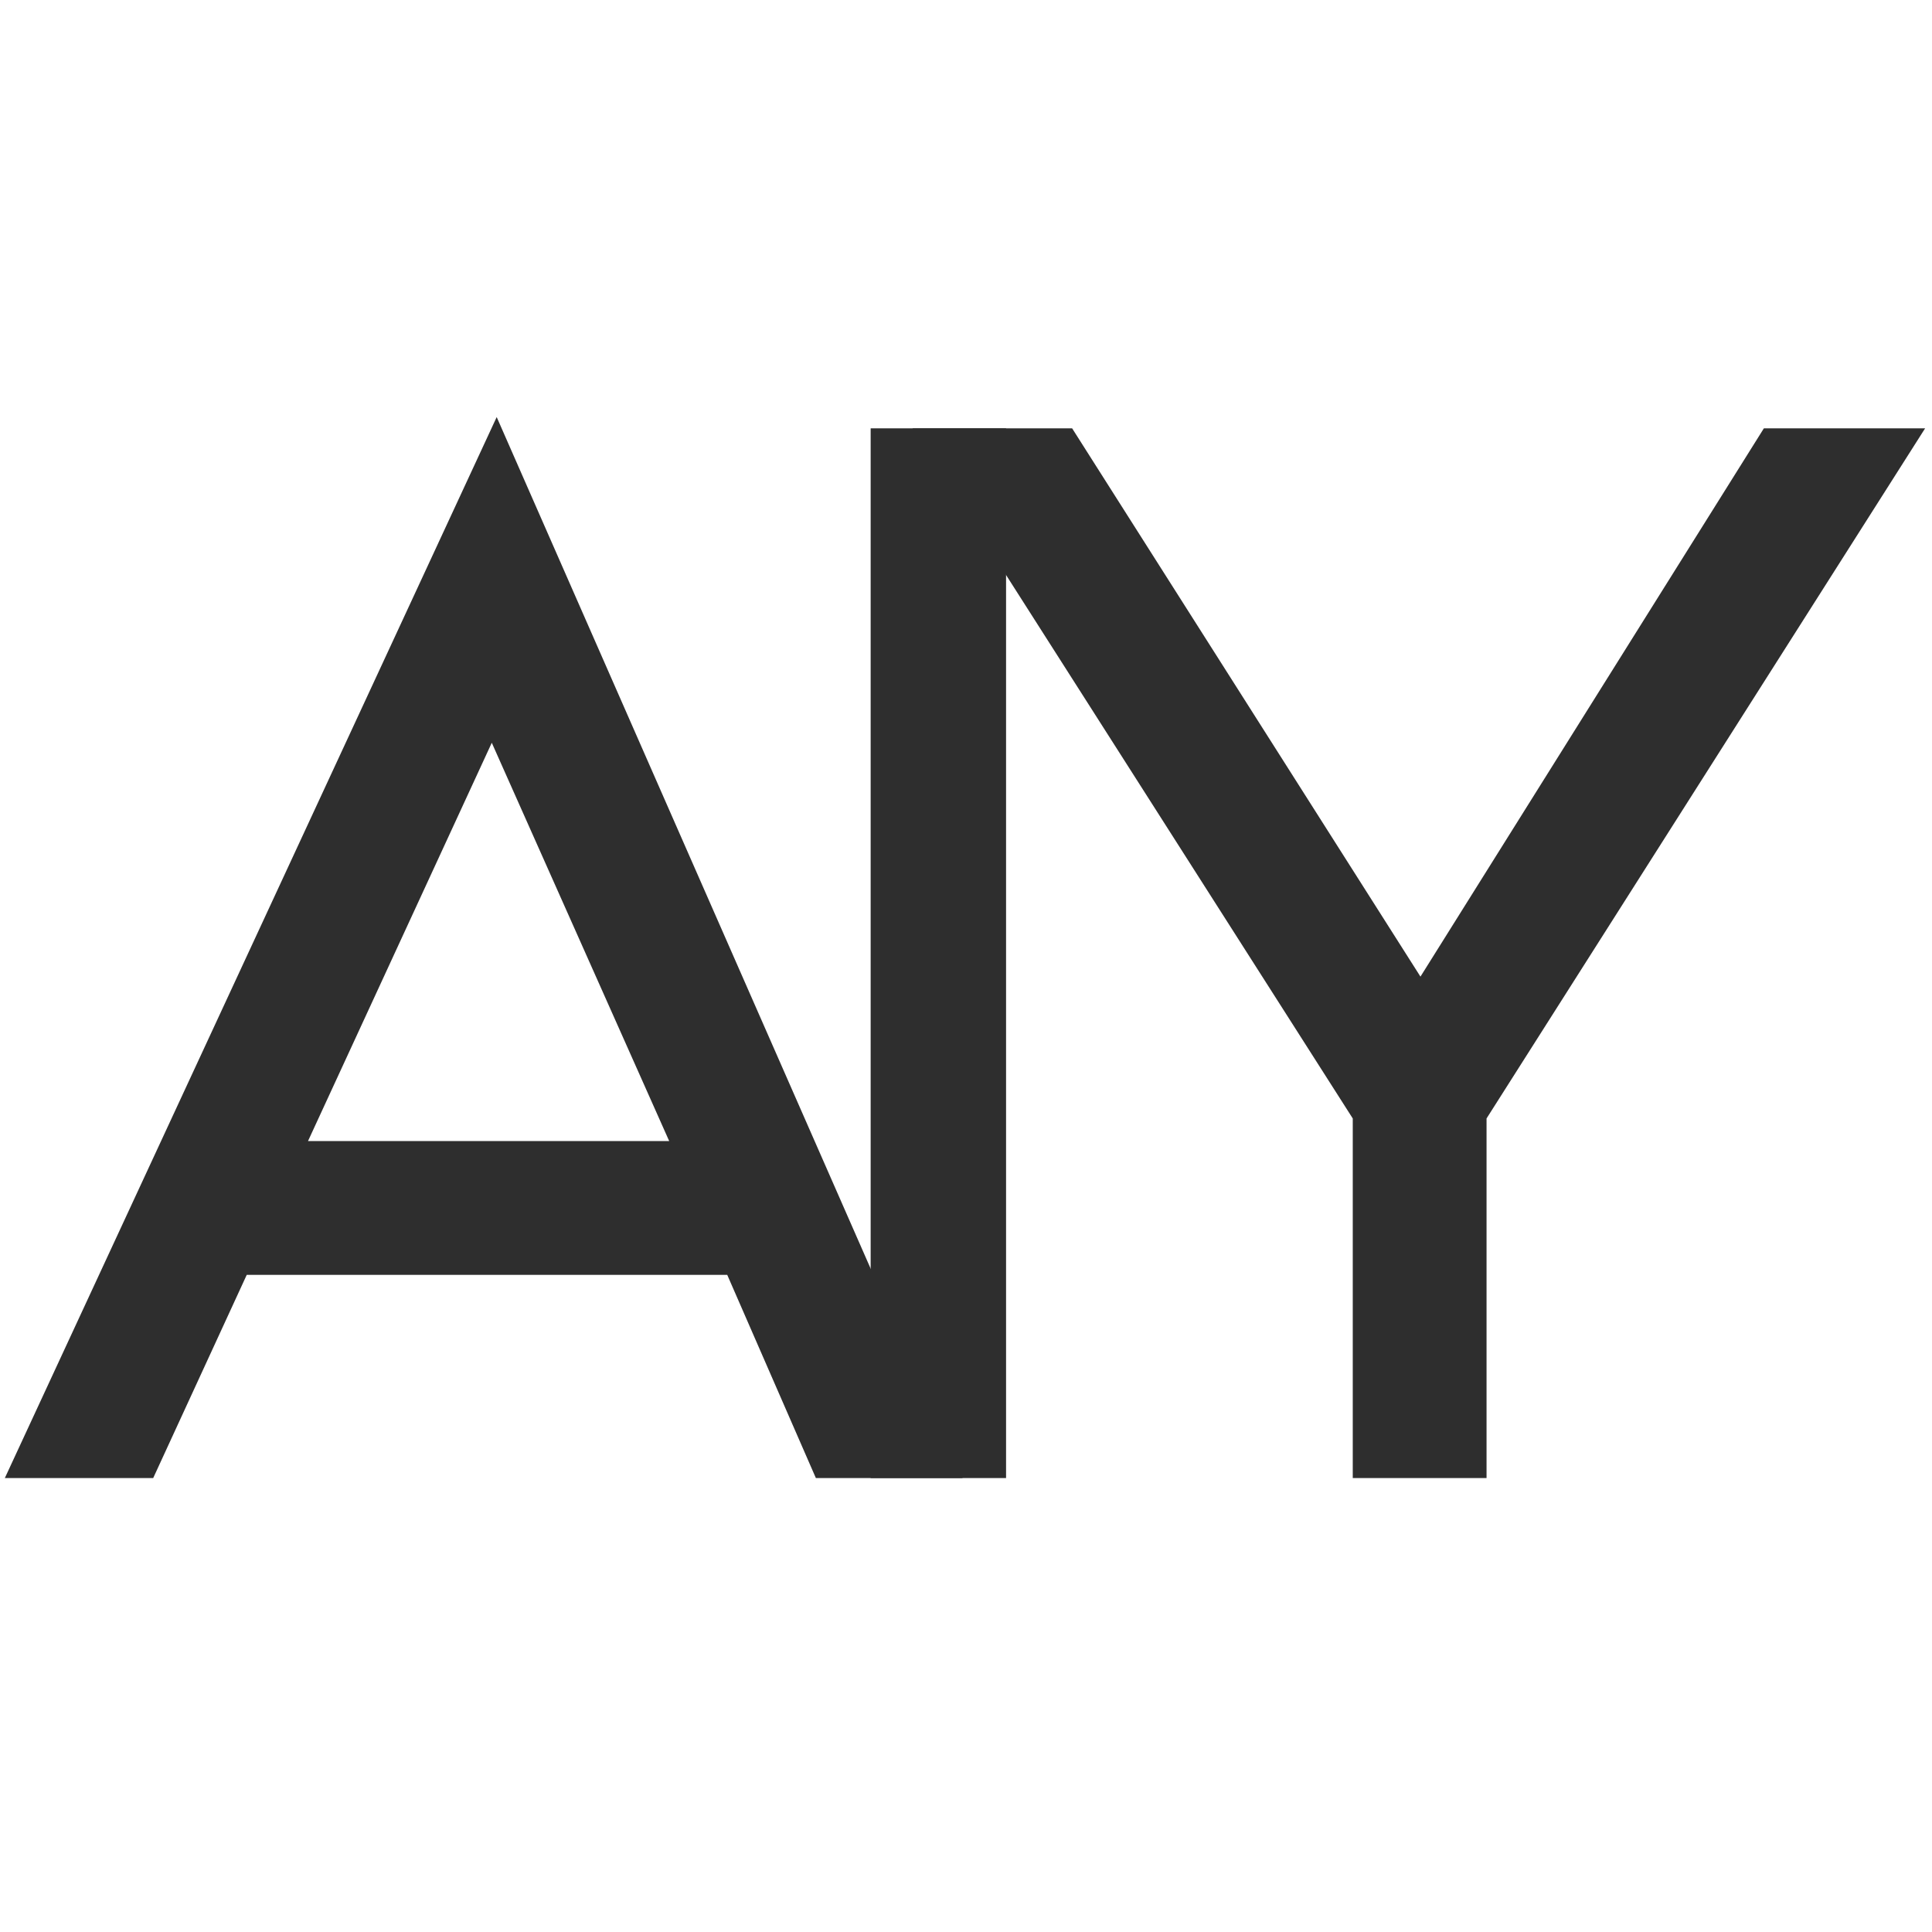<svg xmlns="http://www.w3.org/2000/svg" xmlns:xlink="http://www.w3.org/1999/xlink" width="500" zoomAndPan="magnify" viewBox="0 0 375 375" height="500" preserveAspectRatio="xMidYMid meet" version="1.0"><defs><g/></defs><rect x="-37.5" width="450" fill="#ffffff" y="-37.5" height="450" fill-opacity="1"/><rect x="-37.5" width="450" fill="#ffffff" y="-37.5" height="450" fill-opacity="1"/><g fill="#2e2e2e" fill-opacity="1"><g transform="translate(-13.765, 286.89)"><g><path d="M 154.922 -39.438 L 61.656 -39.438 L 43.5 0 L 14.703 0 L 110.172 -205.938 L 200.609 0 L 172.125 0 Z M 143.656 -65.406 L 109.219 -142.719 L 73.547 -65.406 Z M 143.656 -65.406 "/></g></g></g><g fill="#2e2e2e" fill-opacity="1"><g transform="translate(138.635, 286.89)"><g><path d="M 30.359 -203.75 L 56.641 -203.75 L 56.641 0 L 30.359 0 Z M 30.359 -203.75 "/></g></g></g><g fill="#2e2e2e" fill-opacity="1"><g transform="translate(163.038, 286.89)"><g><path d="M 45.062 -203.75 L 112.672 -97.328 L 179.328 -203.75 L 210.625 -203.75 L 125.5 -69.797 L 125.5 0 L 99.531 0 L 99.531 -69.797 L 14.078 -203.75 Z M 45.062 -203.75 "/></g></g></g></svg>